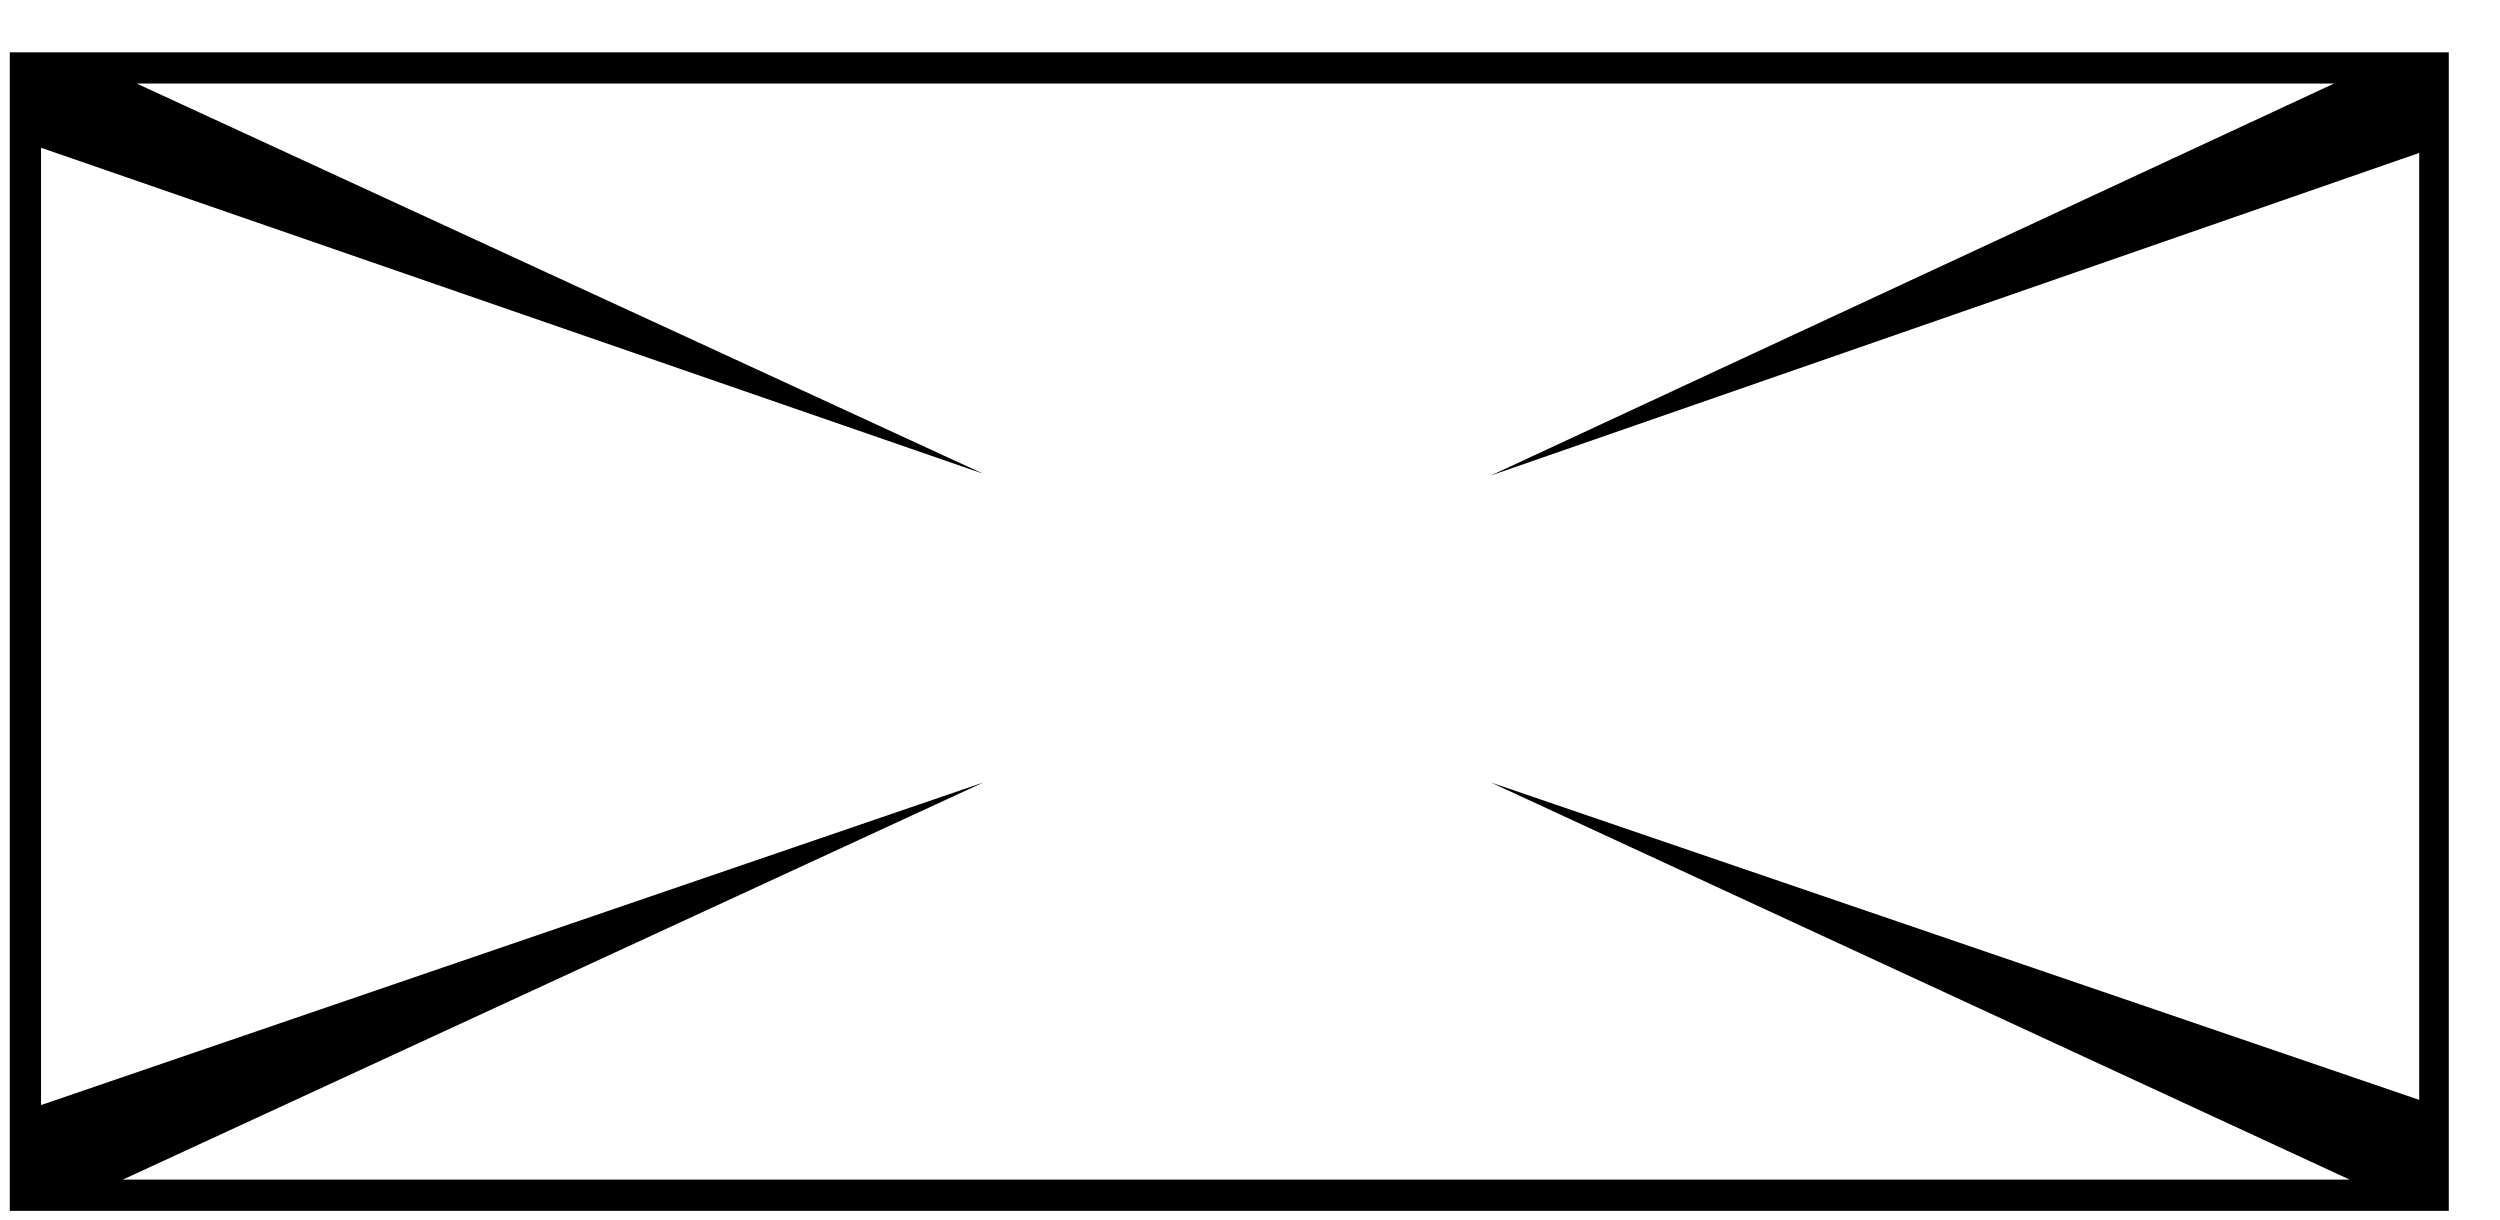 <svg width="41" height="20" viewBox="0 0 41 20" fill="none" xmlns="http://www.w3.org/2000/svg">
<g clip-path="url(#clip0_1764_1221)">
<path d="M40.16 0.858V19.858H0.16V0.858H40.16ZM16.126 12.833L2.013 19.346H38.535L24.451 12.833L39.675 18.038V2.508L24.451 7.798L38.278 1.37H2.241L16.126 7.77L0.673 2.423V18.123L16.126 12.833Z" fill="black"/>
</g>
<defs>
<clipPath id="clip0_1764_1221">
<rect width="40" height="19" fill="white" transform="translate(0.16 0.858)"/>
</clipPath>
</defs>
</svg>
